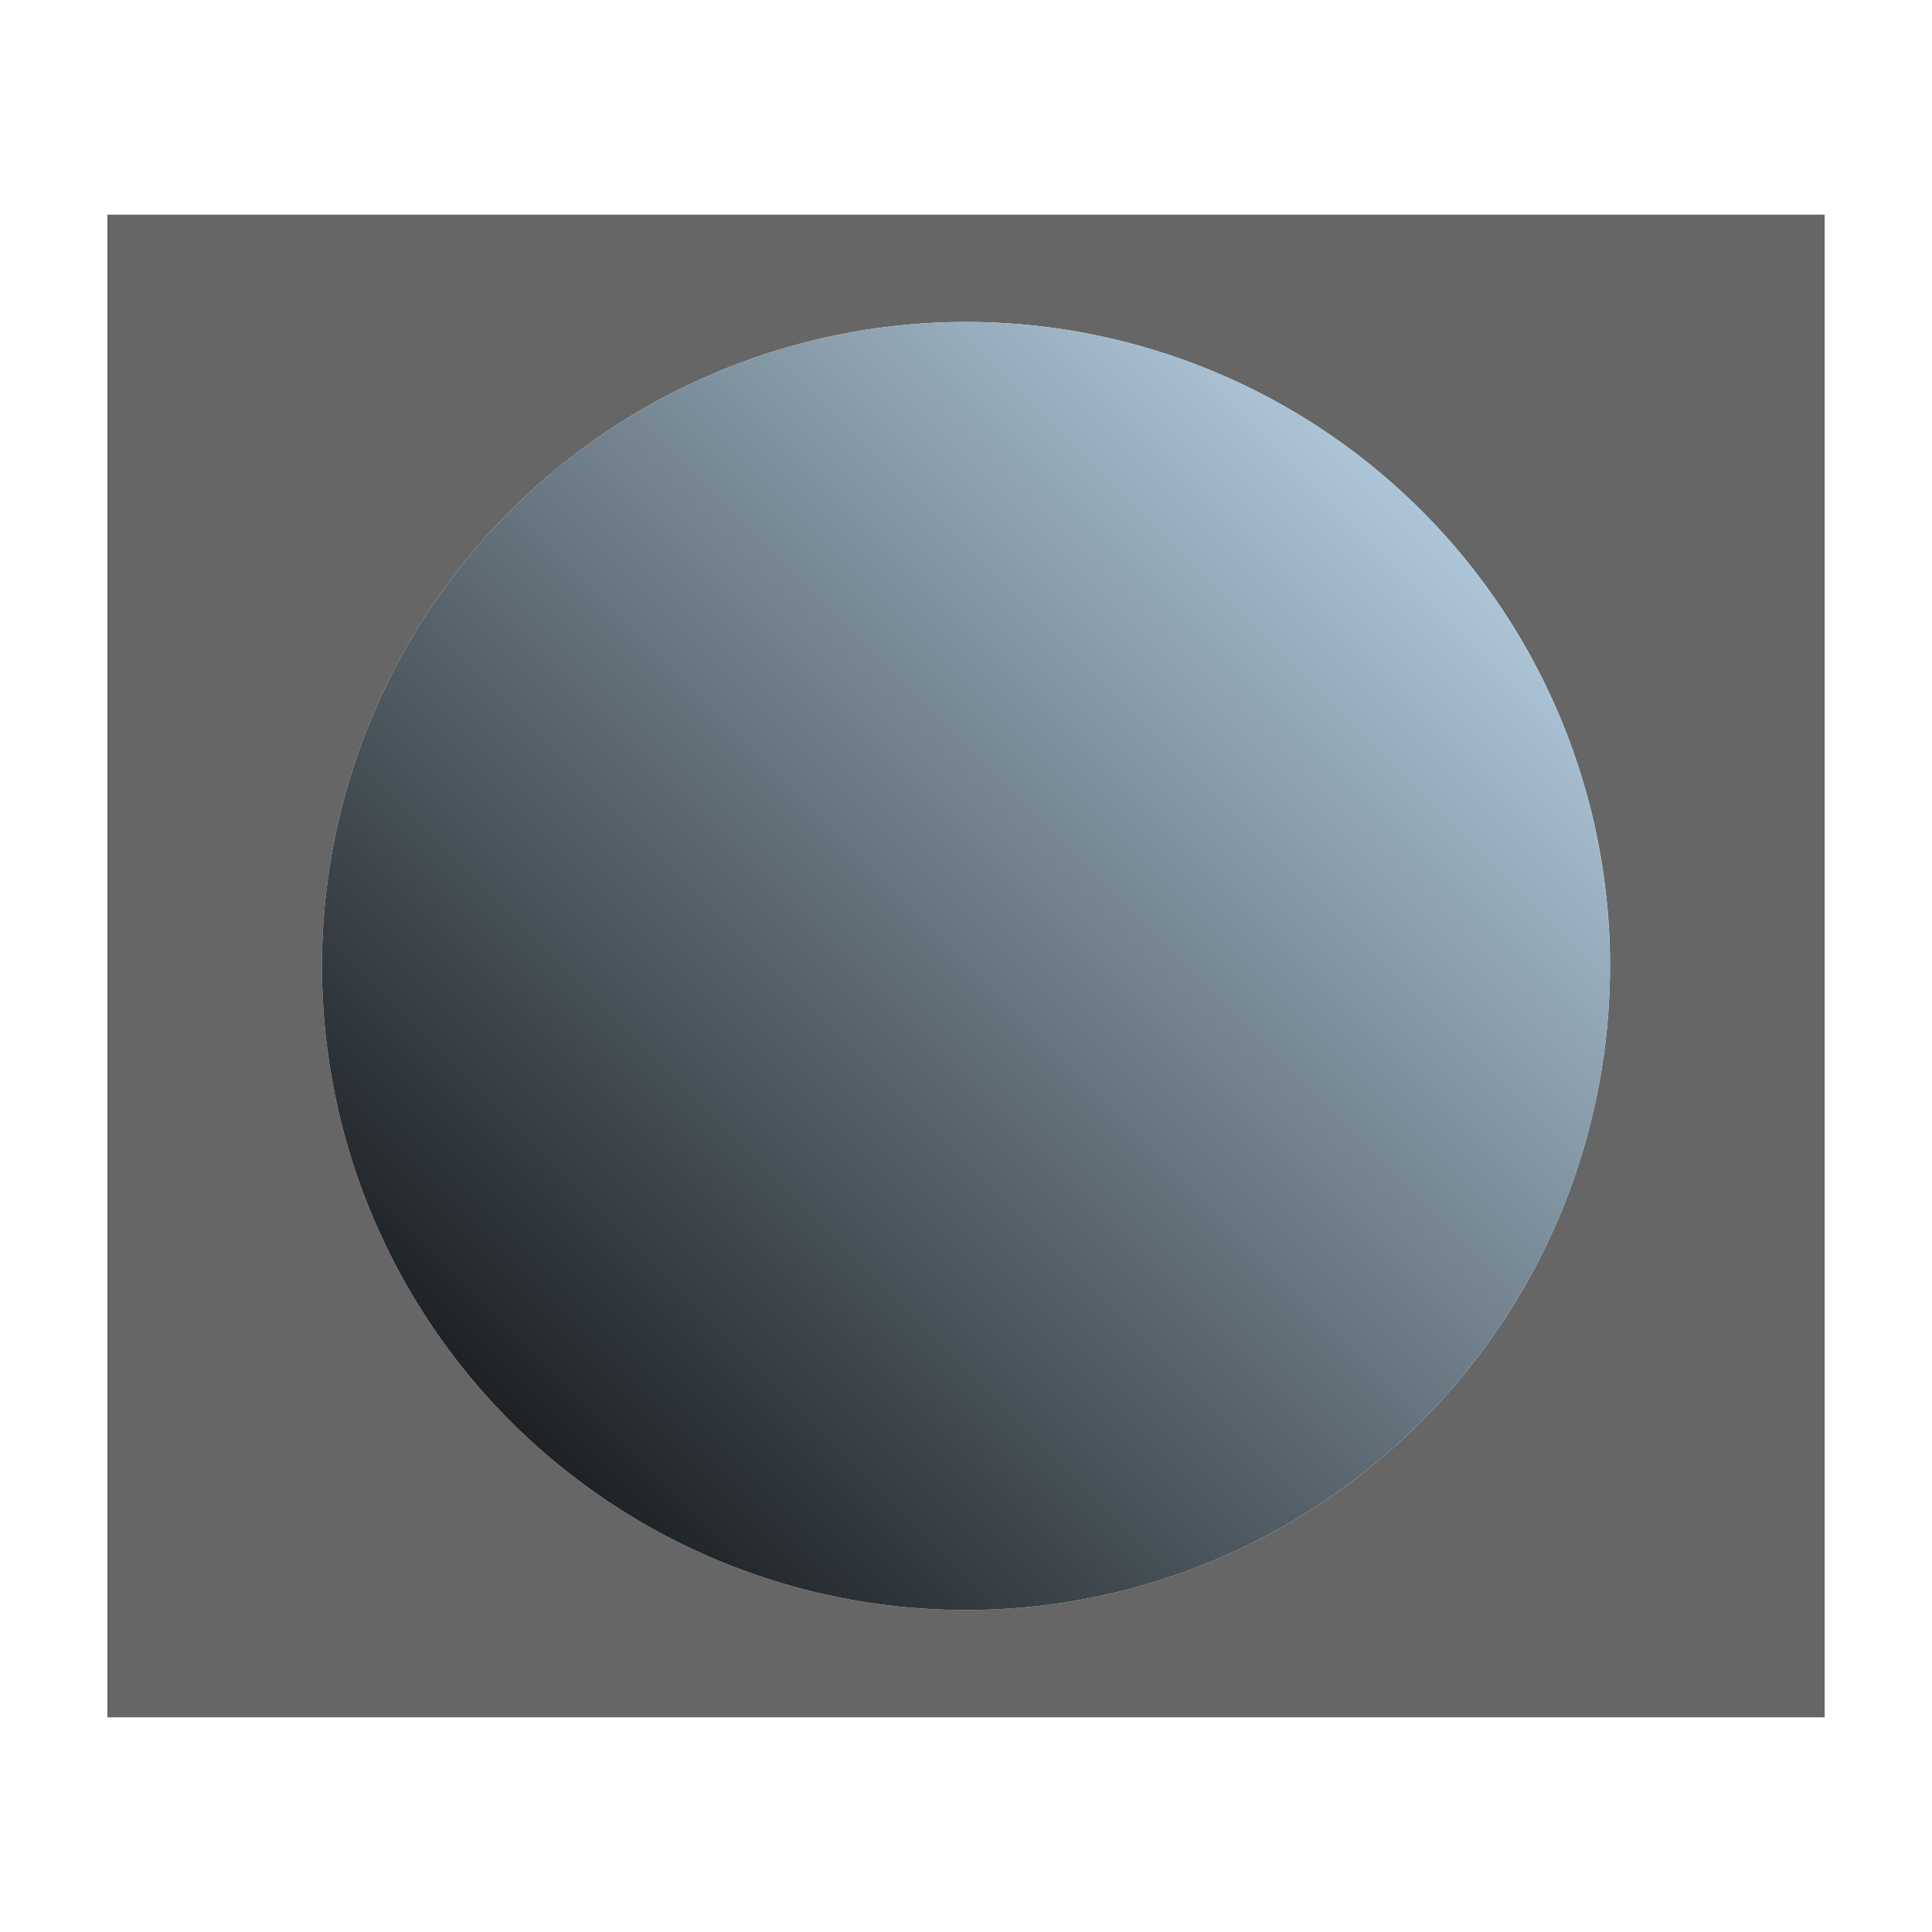 <?xml version="1.0" encoding="UTF-8" standalone="no"?>
<svg
   xmlns:dc="http://purl.org/dc/elements/1.1/"
   xmlns:cc="http://creativecommons.org/ns#"
   xmlns:rdf="http://www.w3.org/1999/02/22-rdf-syntax-ns#"
   xmlns:svg="http://www.w3.org/2000/svg"
   xmlns="http://www.w3.org/2000/svg"
   xmlns:xlink="http://www.w3.org/1999/xlink"
   xmlns:sodipodi="http://sodipodi.sourceforge.net/DTD/sodipodi-0.dtd"
   xmlns:inkscape="http://www.inkscape.org/namespaces/inkscape"
   version="1.1"
   viewBox="0 0 18 18"
   id="svg13"
   sodipodi:docname="path-mask-edit.svg"
   inkscape:version="0.92.5 (2060ec1f9f, 2020-04-08)">
<sodipodi:namedview
   pagecolor="#ffffff"
   bordercolor="#666666"
   borderopacity="1"
   objecttolerance="10"
   gridtolerance="10"
   guidetolerance="10"
   inkscape:pageopacity="0"
   inkscape:pageshadow="2"
   inkscape:window-width="1366"
   inkscape:window-height="703"
   id="namedview15"
   showgrid="true"
   inkscape:zoom="13.111111"
   inkscape:cx="9"
   inkscape:cy="9"
   inkscape:window-x="0"
   inkscape:window-y="0"
   inkscape:window-maximized="1"
   inkscape:current-layer="svg13">
  <inkscape:grid
     type="xygrid"
     id="grid4531" />
</sodipodi:namedview>

 a
 <defs
   id="defs7">
  <style
     id="current-color-scheme"
     type="text/css">
   .ColorScheme-Text { color:#666666; }
  </style>
  <linearGradient
     id="linearGradient4154"
     x1="425.714"
     x2="433.714"
     y1="543.791"
     y2="535.791"
     gradientTransform="matrix(1.5,0,0,1.5,-632.571,-797.686)"
     gradientUnits="userSpaceOnUse"
     xlink:href="#linearGradient4172-7" />
  <linearGradient
     id="linearGradient4172-7">
    <stop
       style="stop-color:currentColor;"
       class="ColorScheme-Highlight"
       id="stop4174-2"
       offset="0" />
    <stop
       style="stop-color:#cae7fc"
       id="stop4176-0"
       offset="1" />
  </linearGradient>
</defs>
<g
   id="g4529"
   transform="translate(-3,-3)">
  <path
     id="path9"
     d="M 4,5 V 19 H 20 V 5 Z m 7.941,1 A 6,6 0 0 1 18,11.922 V 12 A 6,6 0 0 1 12.02,18 6,6 0 0 1 6,12.039 6,6 0 0 1 11.941,6 Z"
     class="ColorScheme-Text"
     style="color:#666666;fill:currentColor"
     inkscape:connector-curvature="0" />
  <path
     id="path11"
     d="m 18,12 a 6,6 0 0 1 -5.98,6 6,6 0 0 1 -6.02,-5.961 6,6 0 0 1 5.941,-6.039 6,6 0 0 1 6.058,5.921"
     style="fill:url(#linearGradient4154)"
     inkscape:connector-curvature="0" />
</g>
</svg>
